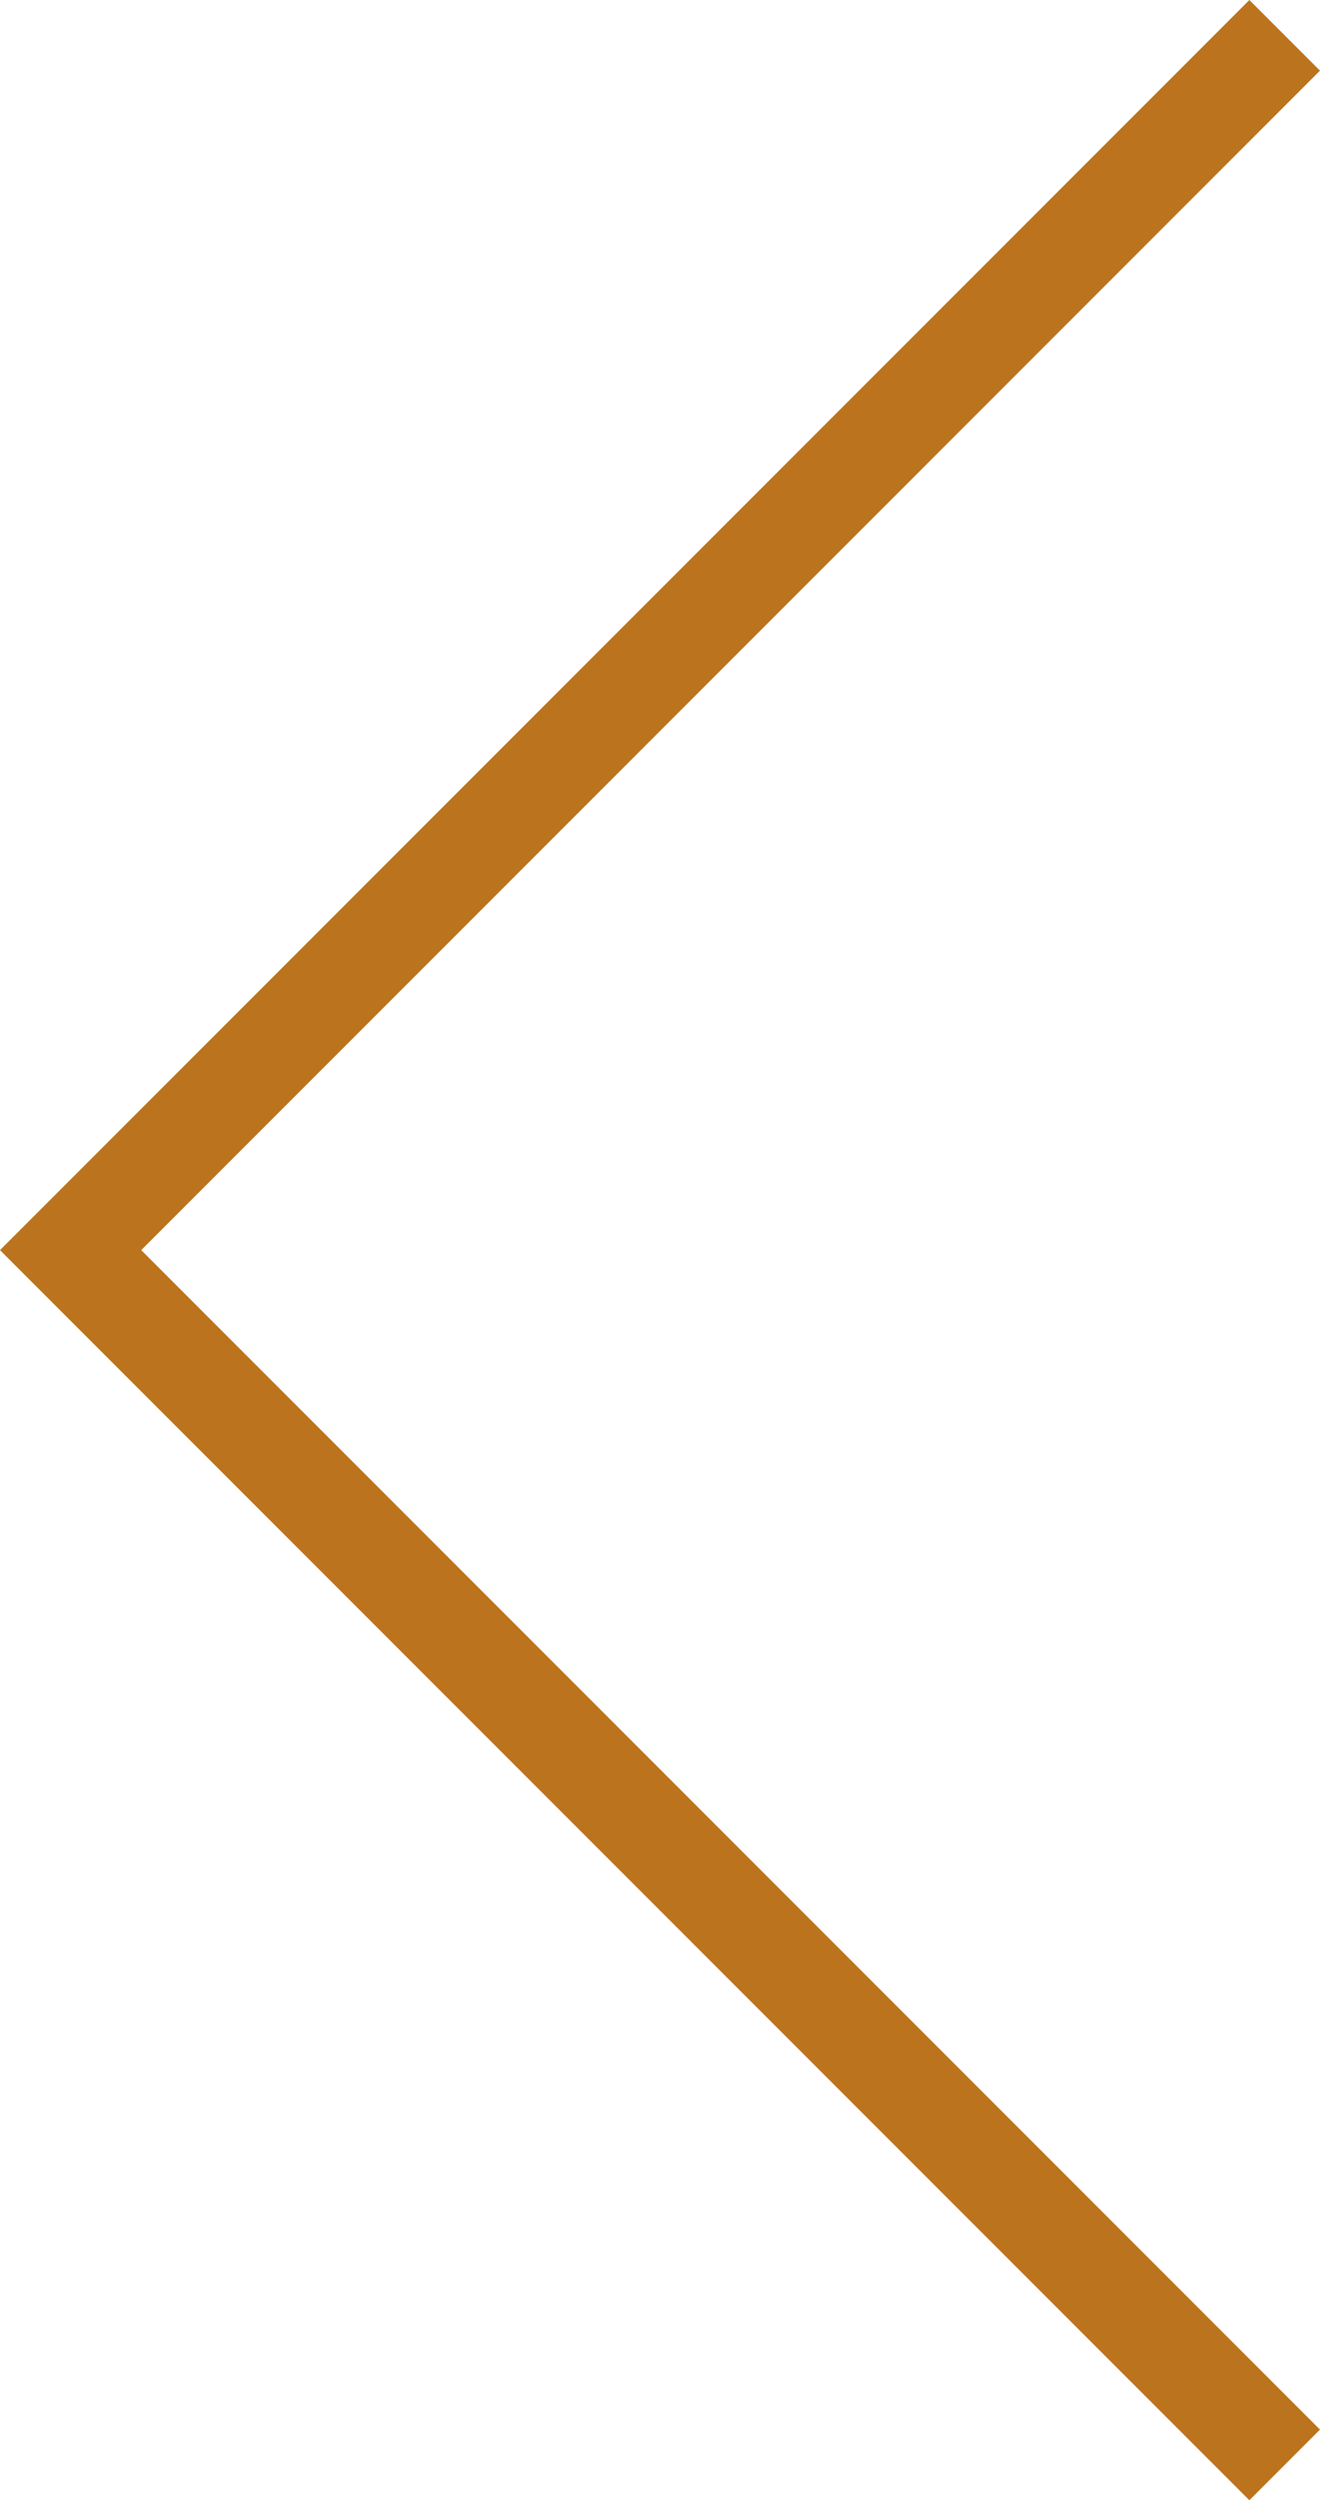 <svg xmlns="http://www.w3.org/2000/svg" width="39.655" height="75.066" viewBox="0 0 39.655 75.066">
  <path id="Caminho_26" data-name="Caminho 26" d="M0,36.473,36.473,0,72.945,36.473" transform="translate(2.121 74.006) rotate(-90)" fill="none" stroke="#bc731e" stroke-width="3"/>
</svg>
